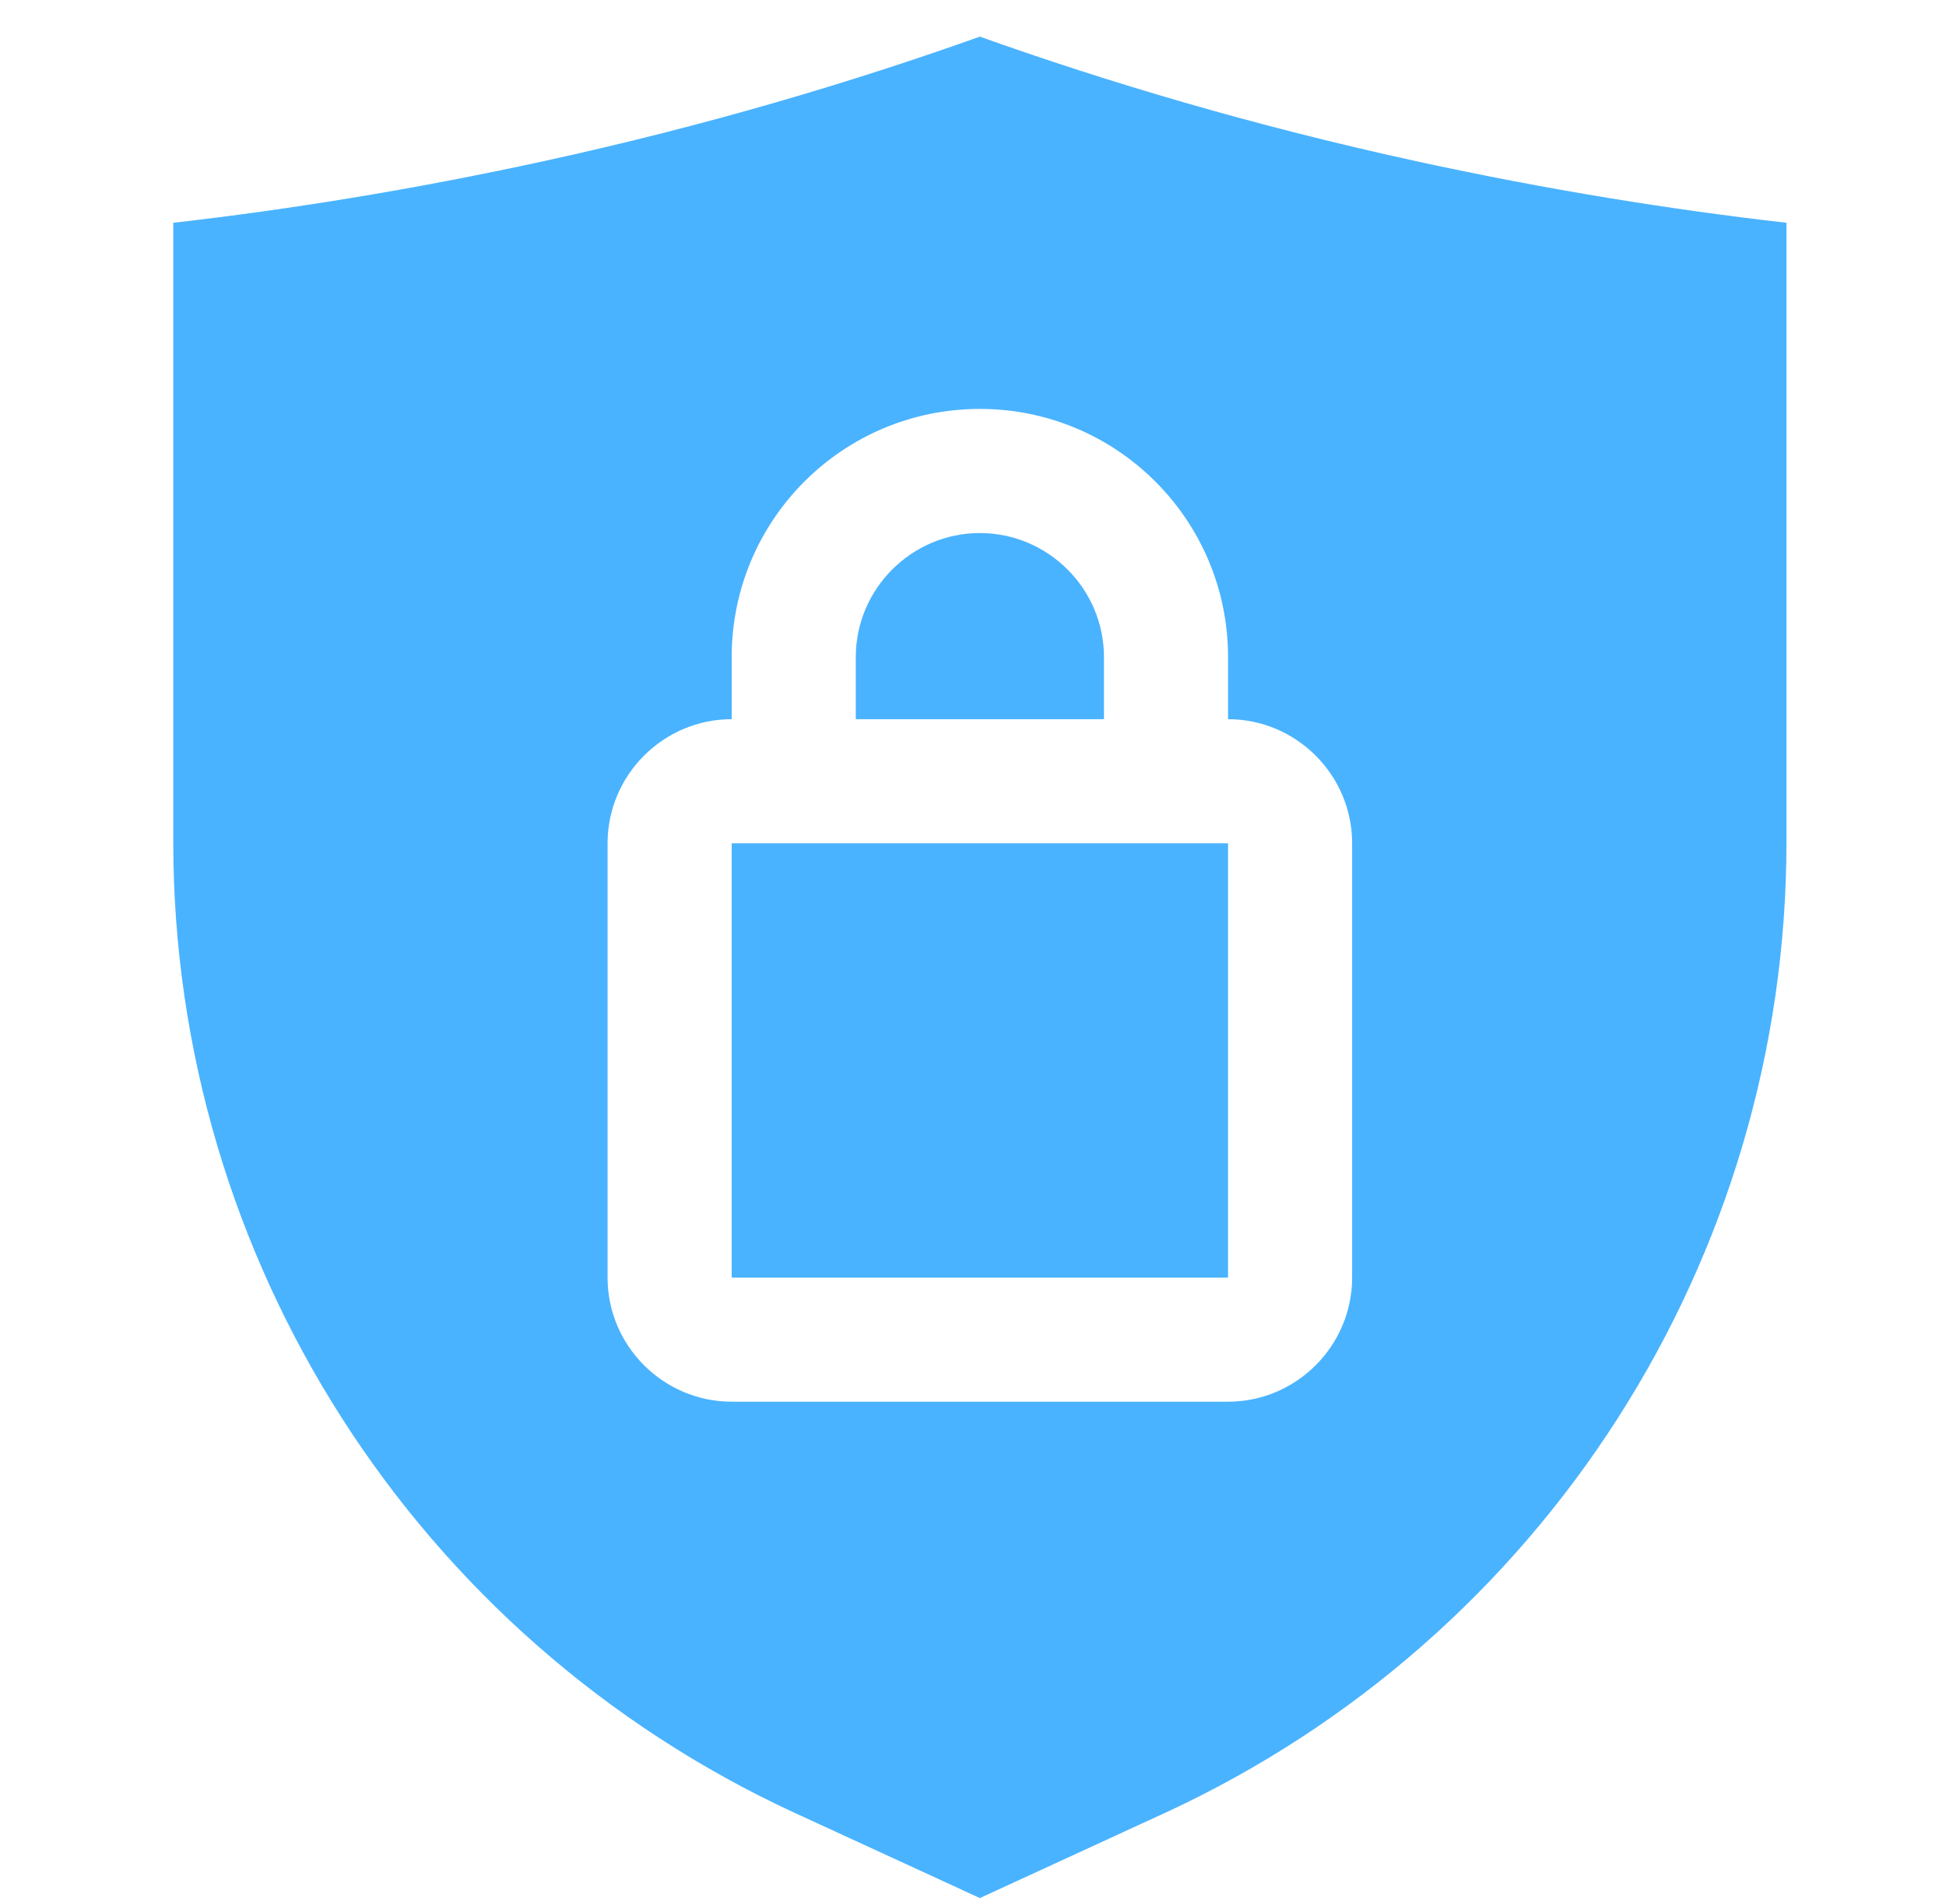 <svg width="46" height="45" viewBox="0 0 46 45" fill="none" xmlns="http://www.w3.org/2000/svg">
<g clip-path="url(#clip0_298_22458)">
<path d="M17.296 19.933V30.2H29.029V19.933H17.296ZM33.429 3.8C29.601 2.963 26.169 1.937 23.162 0.866C20.156 1.937 16.724 2.963 12.896 3.8C9.742 4.489 6.794 4.958 4.096 5.266V19.904C4.096 29.759 9.83 38.706 18.762 42.842L23.162 44.866L27.562 42.842C36.494 38.706 42.229 29.76 42.229 19.904V5.266C39.531 4.958 36.583 4.489 33.429 3.8ZM31.962 30.2C31.962 31.813 30.642 33.133 29.029 33.133H17.296C15.682 33.133 14.362 31.813 14.362 30.2V19.933C14.362 18.32 15.682 17 17.296 17V15.533C17.296 12.291 19.921 9.666 23.162 9.666C26.404 9.666 29.029 12.291 29.029 15.533V17C30.643 17 31.962 18.32 31.962 19.933V30.2ZM17.296 19.933V30.2H29.029V19.933H17.296ZM26.096 15.533C26.096 13.919 24.776 12.6 23.162 12.6C21.549 12.6 20.229 13.919 20.229 15.533V17H26.096L26.096 15.533Z" fill="#4AB3FF"/>
</g>
<defs>
<clipPath id="clip0_298_22458">
<rect width="44" height="44" fill="white" transform="translate(1.166 0.866)"/>
</clipPath>
</defs>
</svg>

